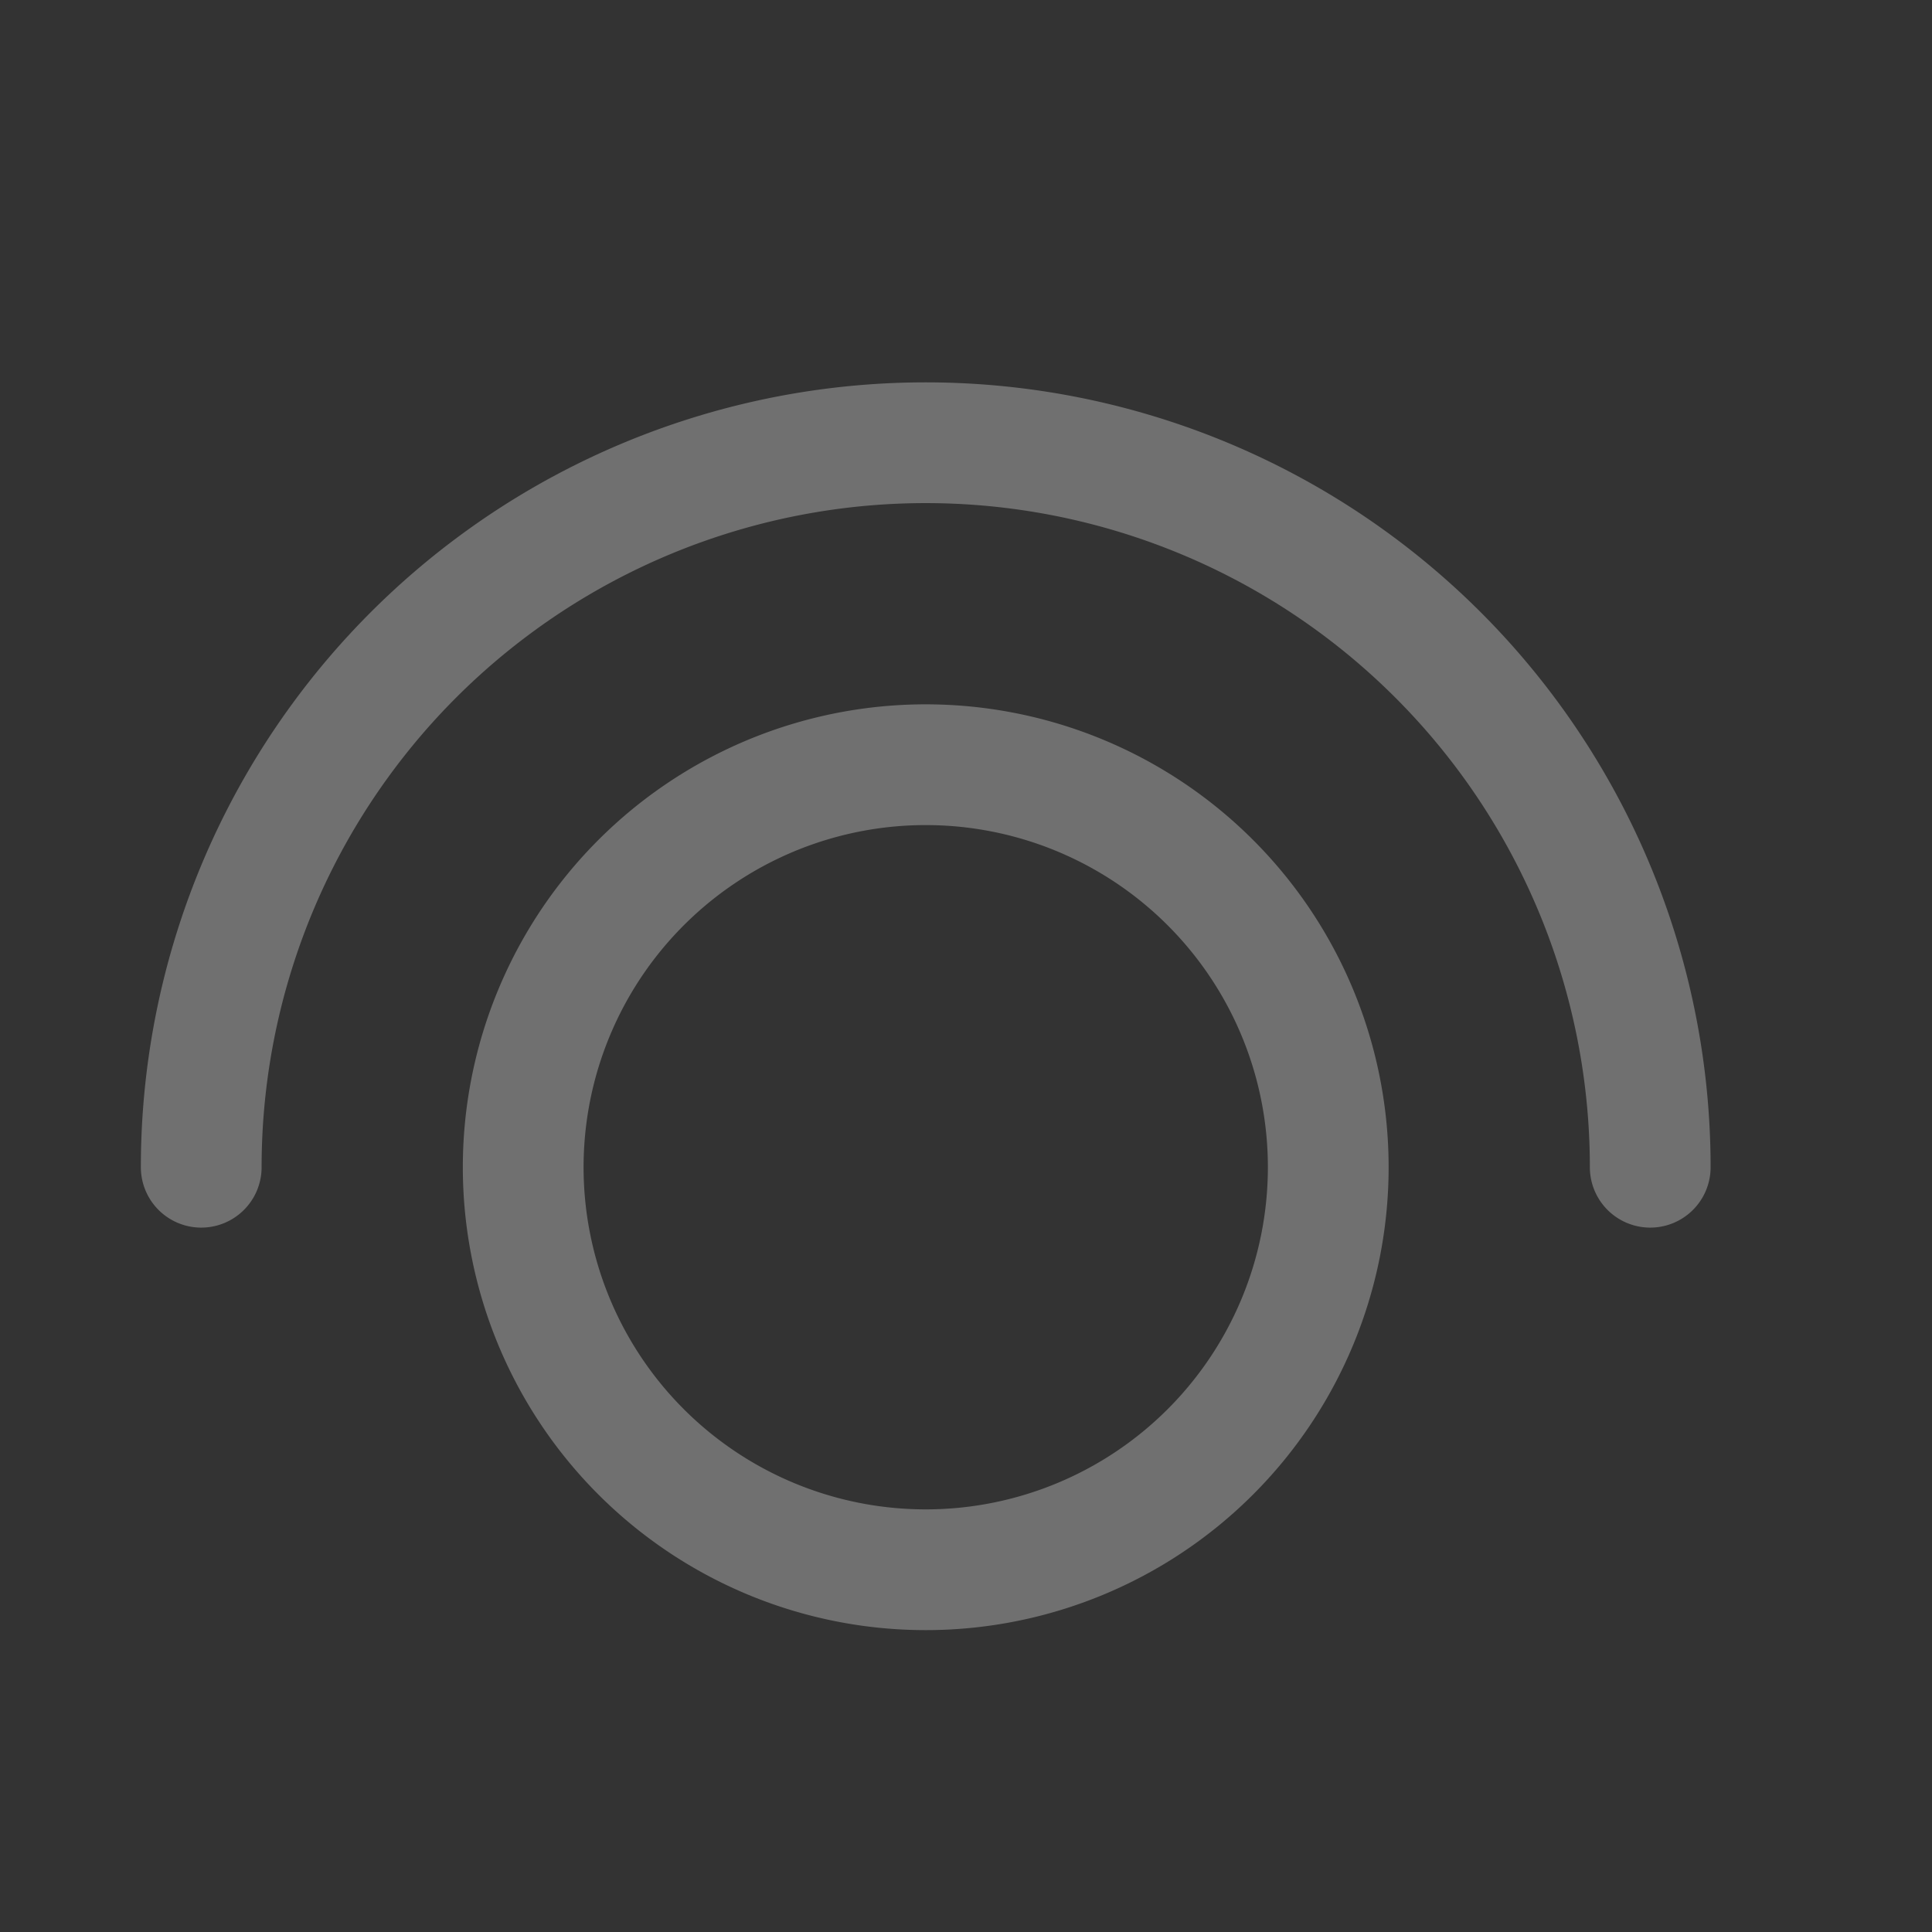 <svg xmlns="http://www.w3.org/2000/svg" width="32" height="32" viewBox="0 0 32 32">
  <rect x="0" y="0" width="32" height="32" fill="#333333" stroke="none"/>
  <g id="Group_21279" data-name="Group 21279" transform="translate(-578 -503)">
    <g id="Rectangle_22844" data-name="Rectangle 22844" transform="translate(578 503)" fill="#fff" stroke="#707070" stroke-width="1" opacity="0">
      <rect width="32" height="32" stroke="none"/>
      <rect x="0.5" y="0.5" width="31" height="31" fill="none"/>
    </g>
    <path id="eye-alt" d="M3,17a12,12,0,1,1,24,0m-5.333,0A6.667,6.667,0,1,1,15,10.333,6.667,6.667,0,0,1,21.667,17Z" transform="translate(578.333 505.333)" fill="none" stroke="rgba(255,255,255,0.3)" stroke-linecap="round" stroke-linejoin="round" stroke-width="2"/>
  </g>
</svg>
